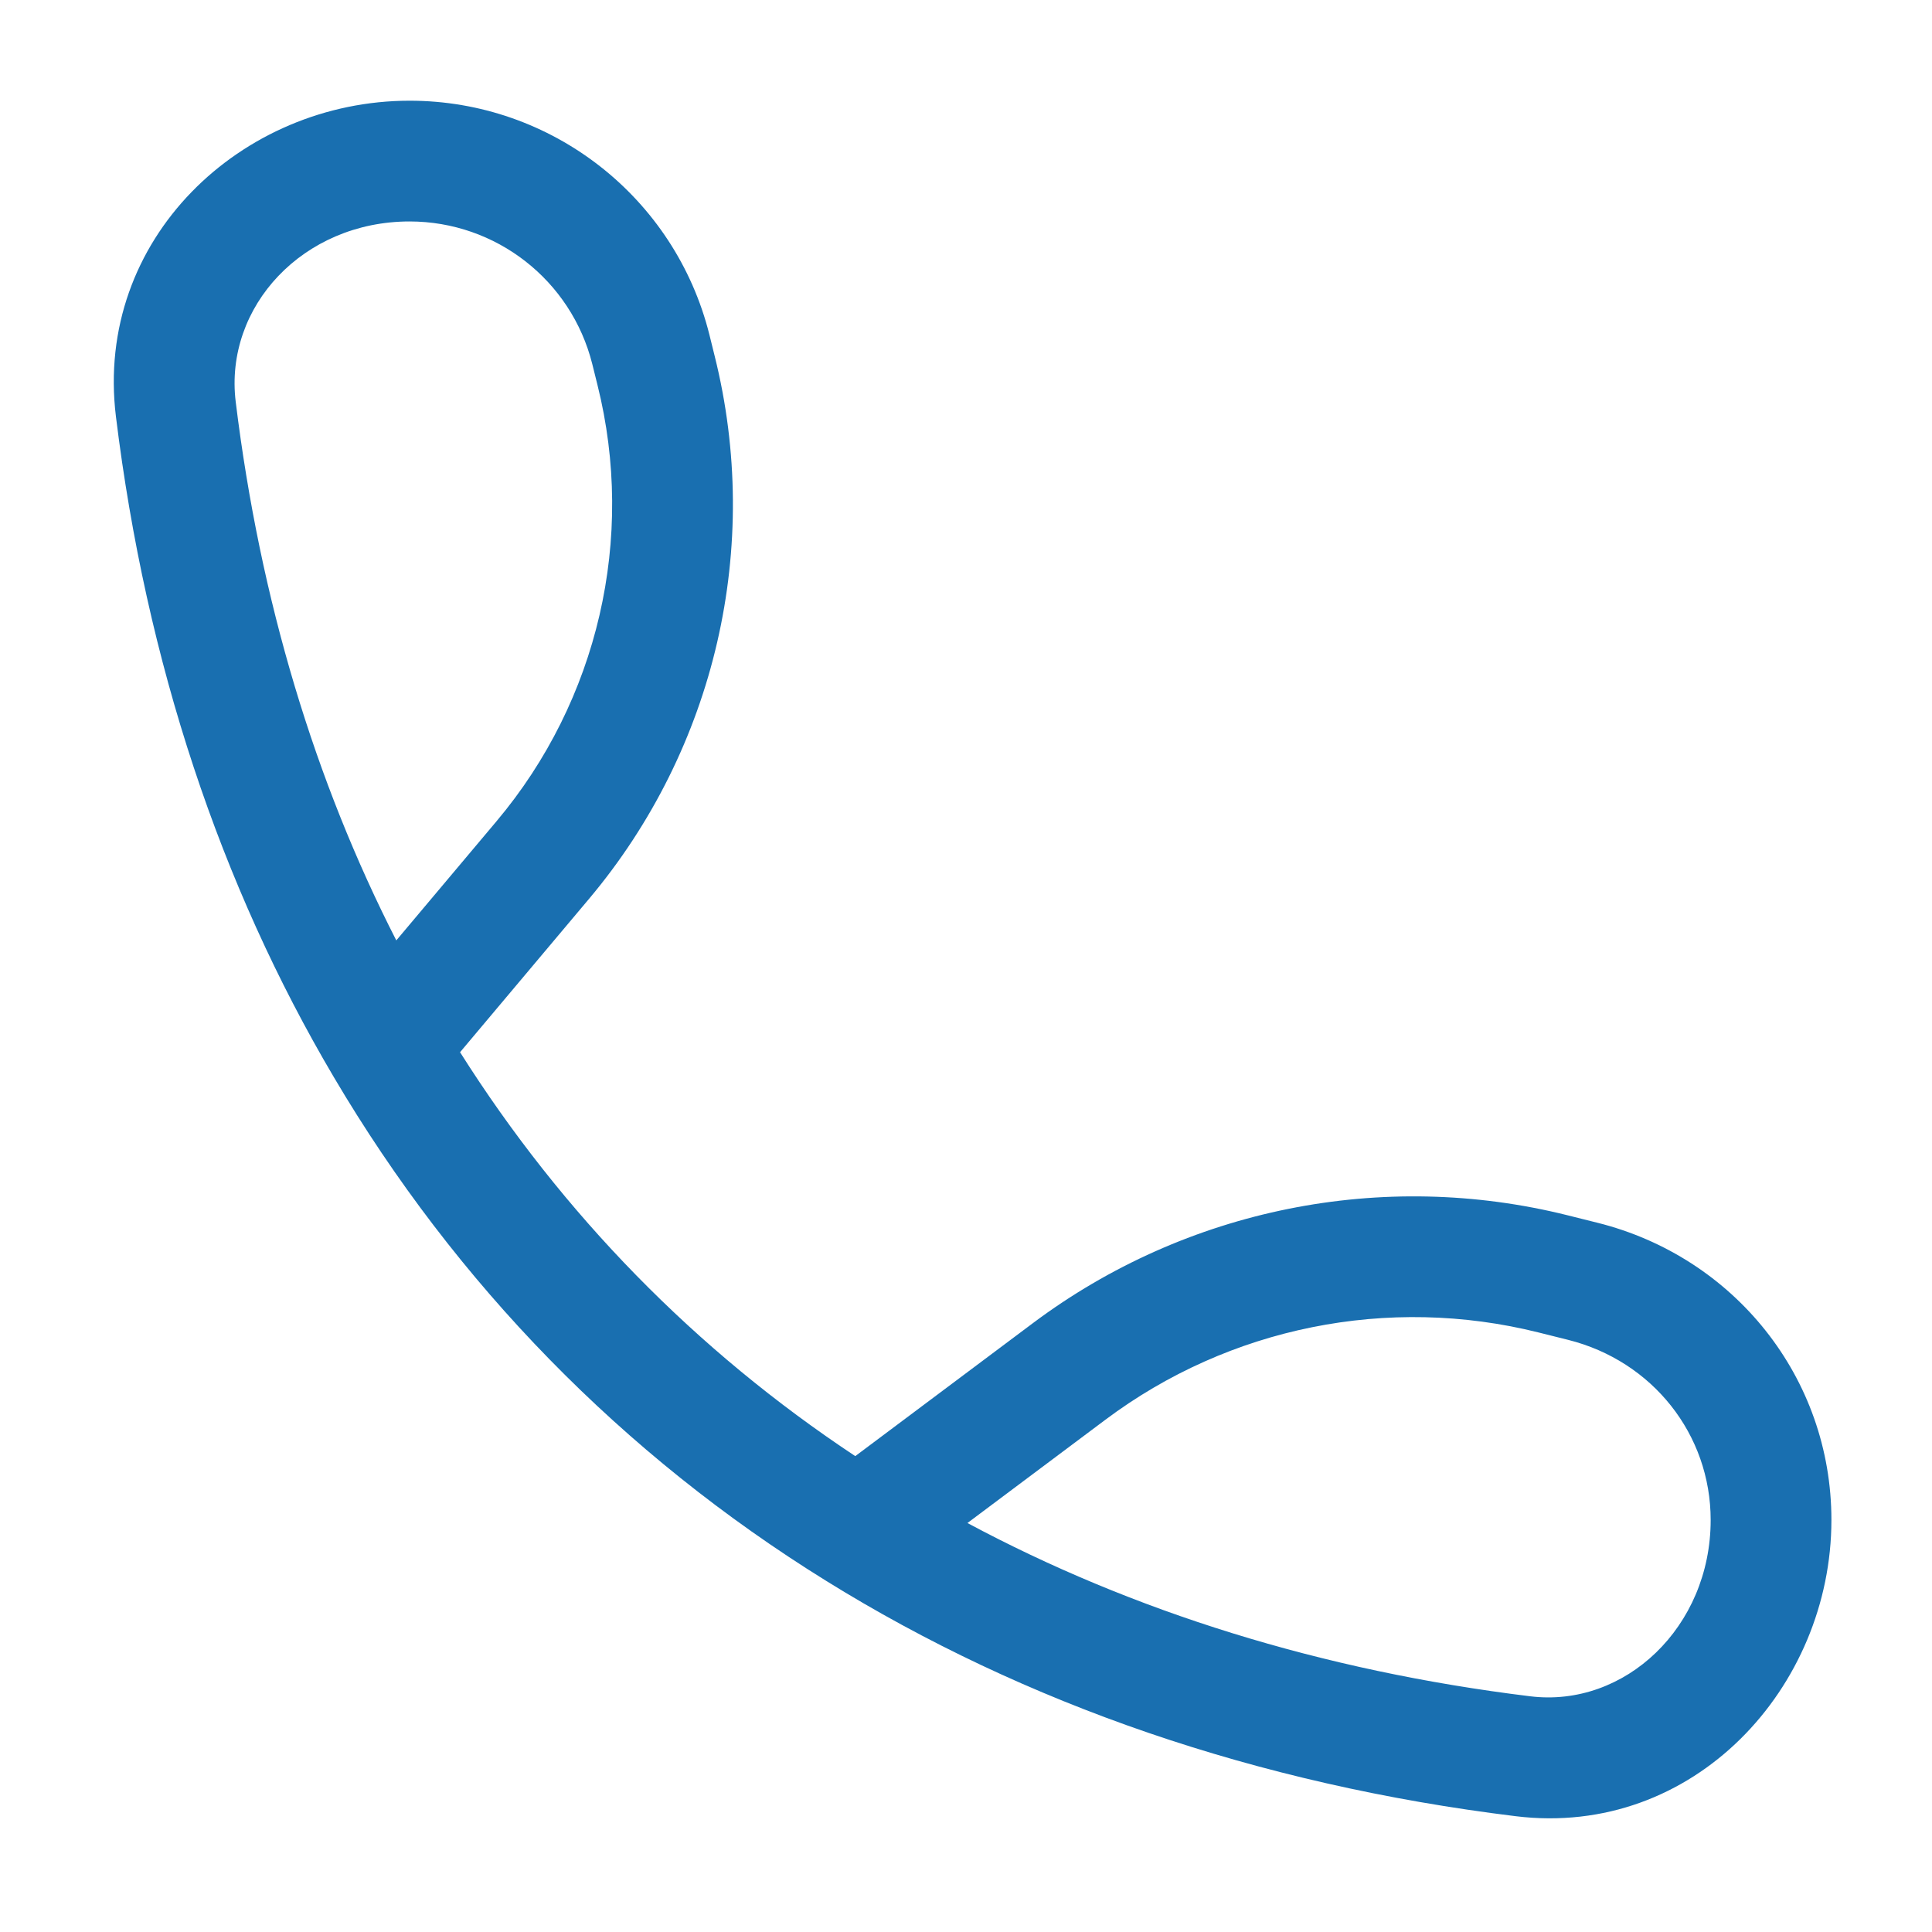 <svg width="16" height="16" viewBox="0 0 16 16" fill="none" xmlns="http://www.w3.org/2000/svg">
<path fill-rule="evenodd" clip-rule="evenodd" d="M3.392 0.834C1.999 0.834 0.78 1.98 0.96 3.449C1.21 5.489 1.826 7.332 2.765 8.921C3.776 10.634 5.156 12.047 6.842 13.092C8.484 14.111 10.409 14.778 12.552 15.041C14.027 15.222 15.167 13.974 15.167 12.588C15.167 11.408 14.362 10.409 13.228 10.126L12.984 10.065C11.449 9.681 9.822 10.009 8.555 10.957L7.083 12.059C5.762 11.184 4.659 10.057 3.81 8.714L4.878 7.444C5.926 6.198 6.313 4.525 5.918 2.946L5.875 2.772C5.59 1.633 4.567 0.834 3.392 0.834ZM12.673 14.048C10.941 13.836 9.377 13.344 8.012 12.613L9.154 11.758C10.18 10.989 11.498 10.724 12.742 11.035L12.986 11.096C13.685 11.271 14.167 11.879 14.167 12.588C14.167 13.476 13.455 14.144 12.673 14.048ZM4.113 6.8L3.282 7.788C2.609 6.471 2.154 4.975 1.952 3.327C1.856 2.539 2.511 1.834 3.392 1.834C4.108 1.834 4.731 2.321 4.905 3.015L4.948 3.188C5.265 4.456 4.954 5.8 4.113 6.8Z" fill="#196FB0"/>
</svg>
